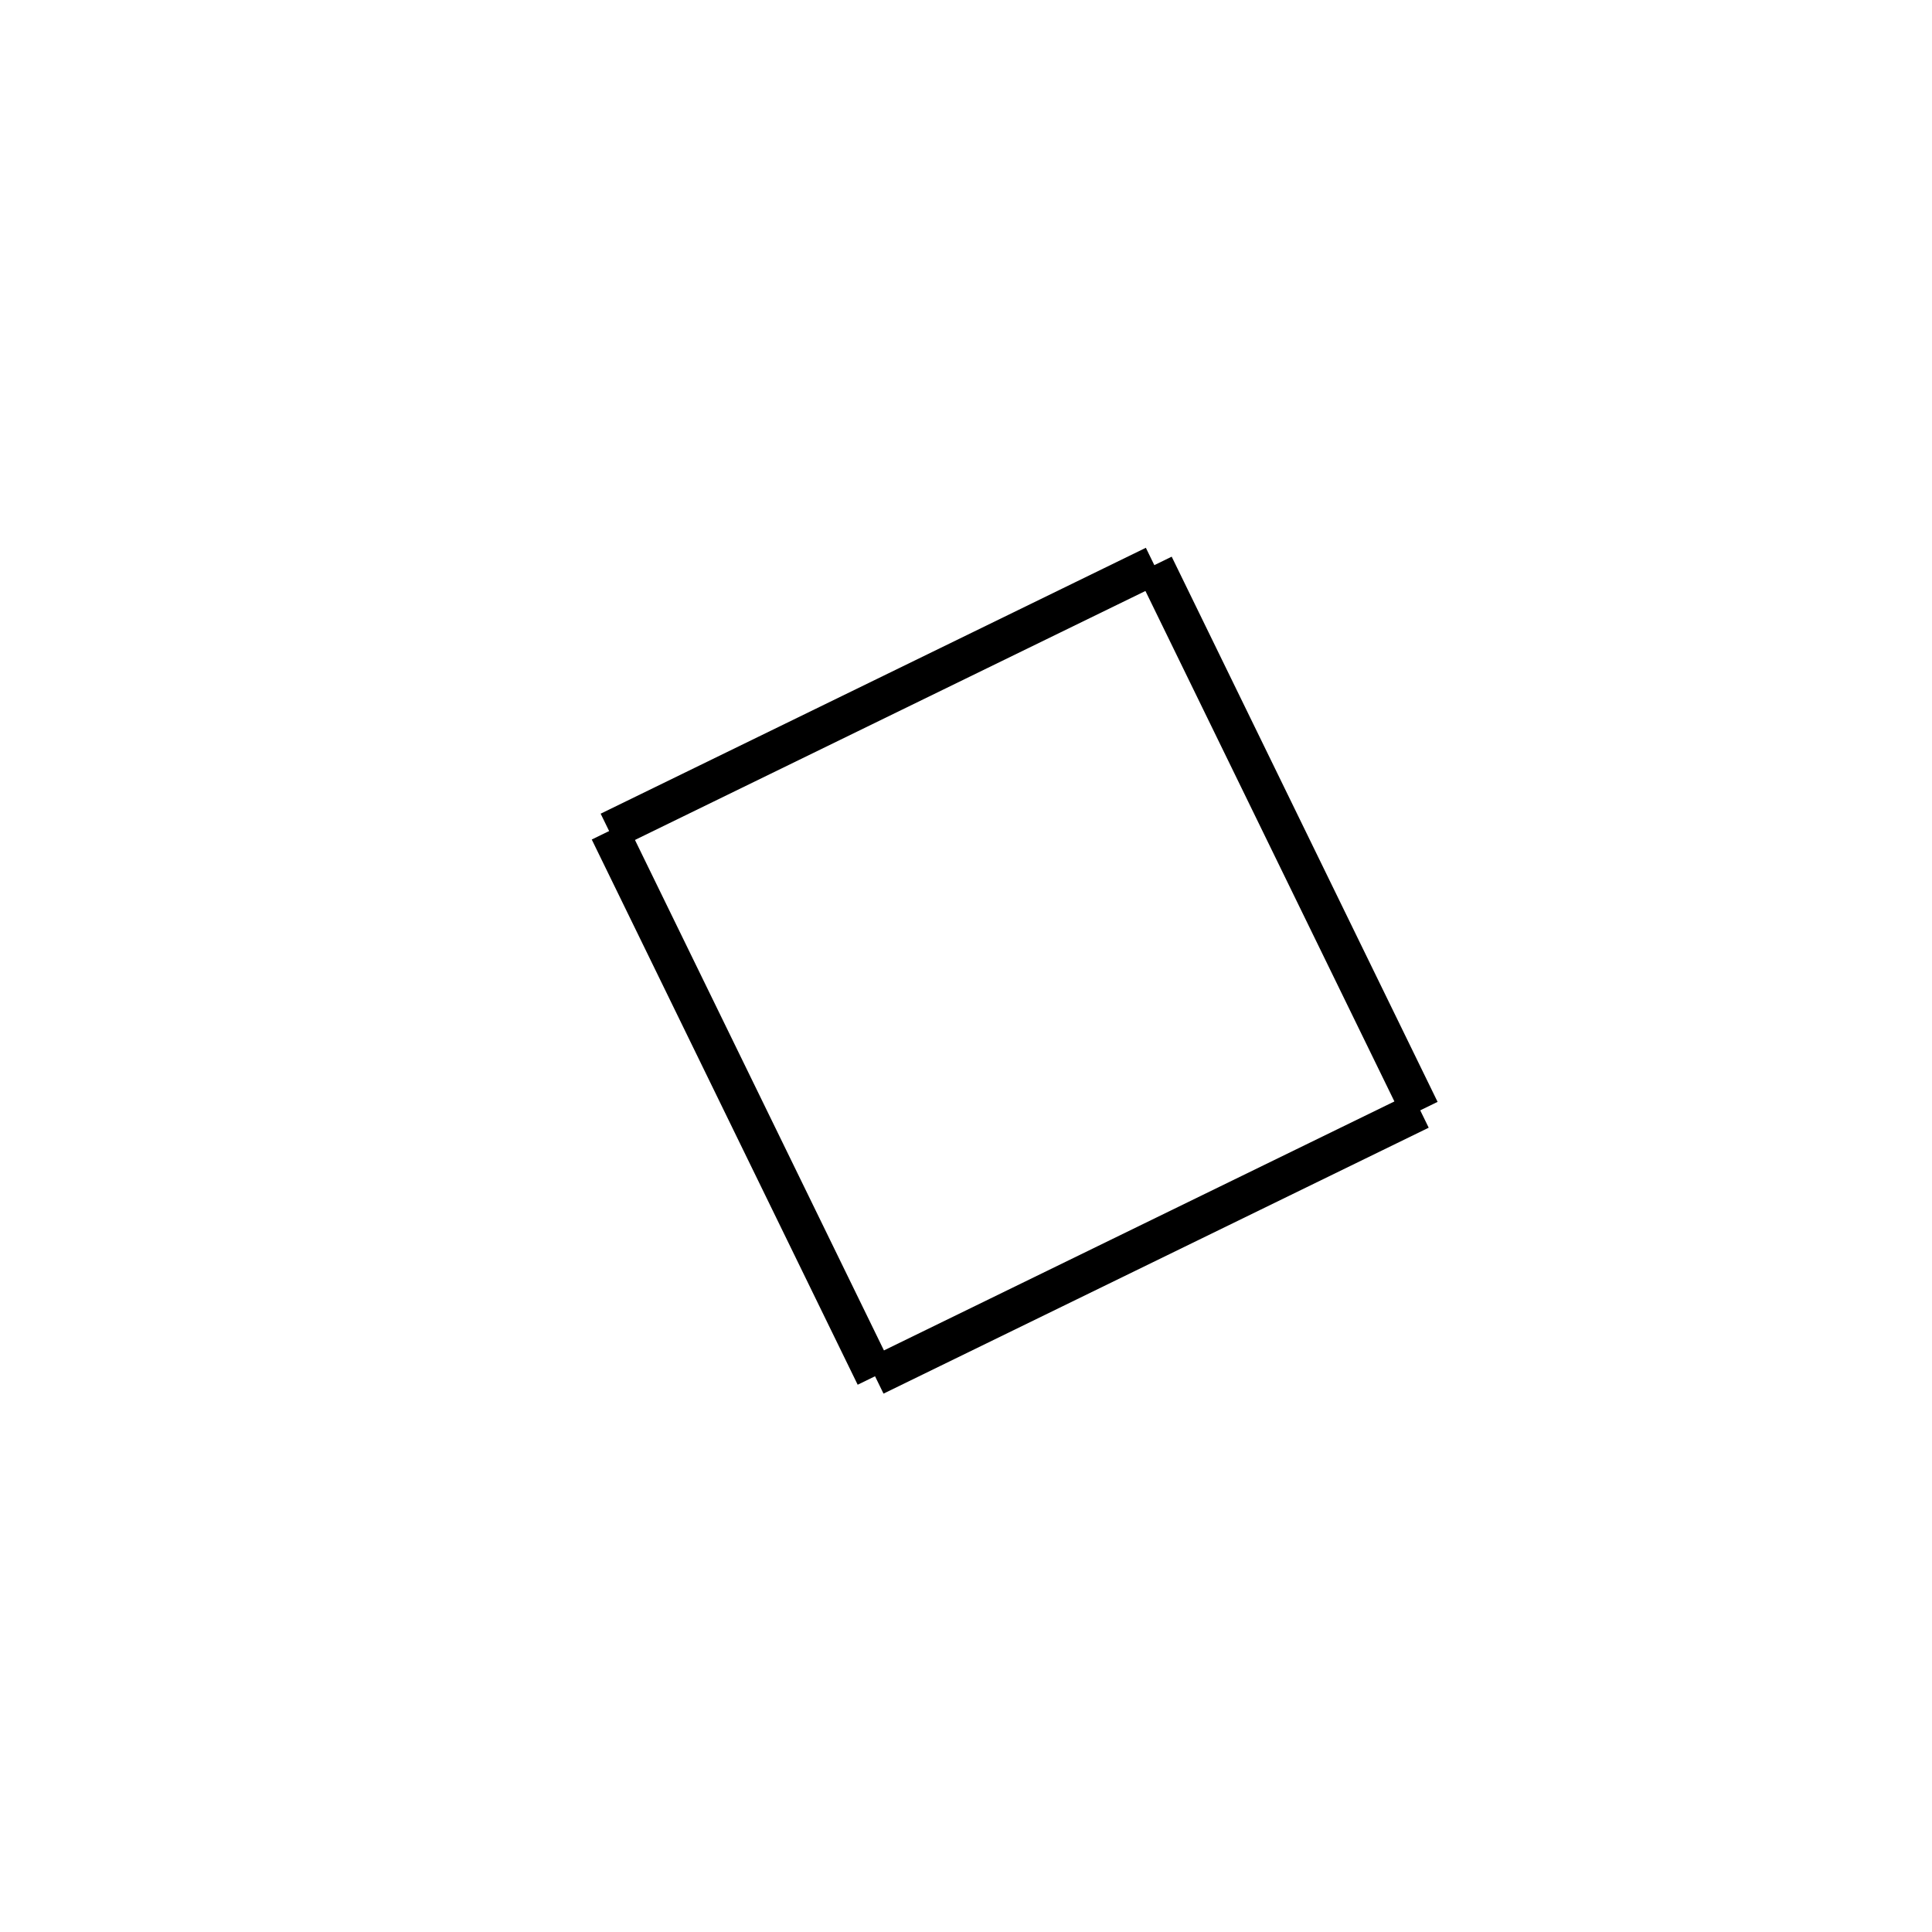 <!-- Este archivo es creado automaticamente por el generador de contenido del programa contornos version 1.1. Este elementos es el numero 49 de la serie actual-->
<svg xmlns="http://www.w3.org/2000/svg" height="100" width="100">
<line x1="59.748" y1="29.252" x2="73.511" y2="57.471" stroke-width="2" stroke="black" />
<line x1="73.511" y1="57.471" x2="45.292" y2="71.235" stroke-width="2" stroke="black" />
<line x1="31.528" y1="43.015" x2="45.292" y2="71.235" stroke-width="2" stroke="black" />
<line x1="59.748" y1="29.252" x2="31.528" y2="43.015" stroke-width="2" stroke="black" />
</svg>

